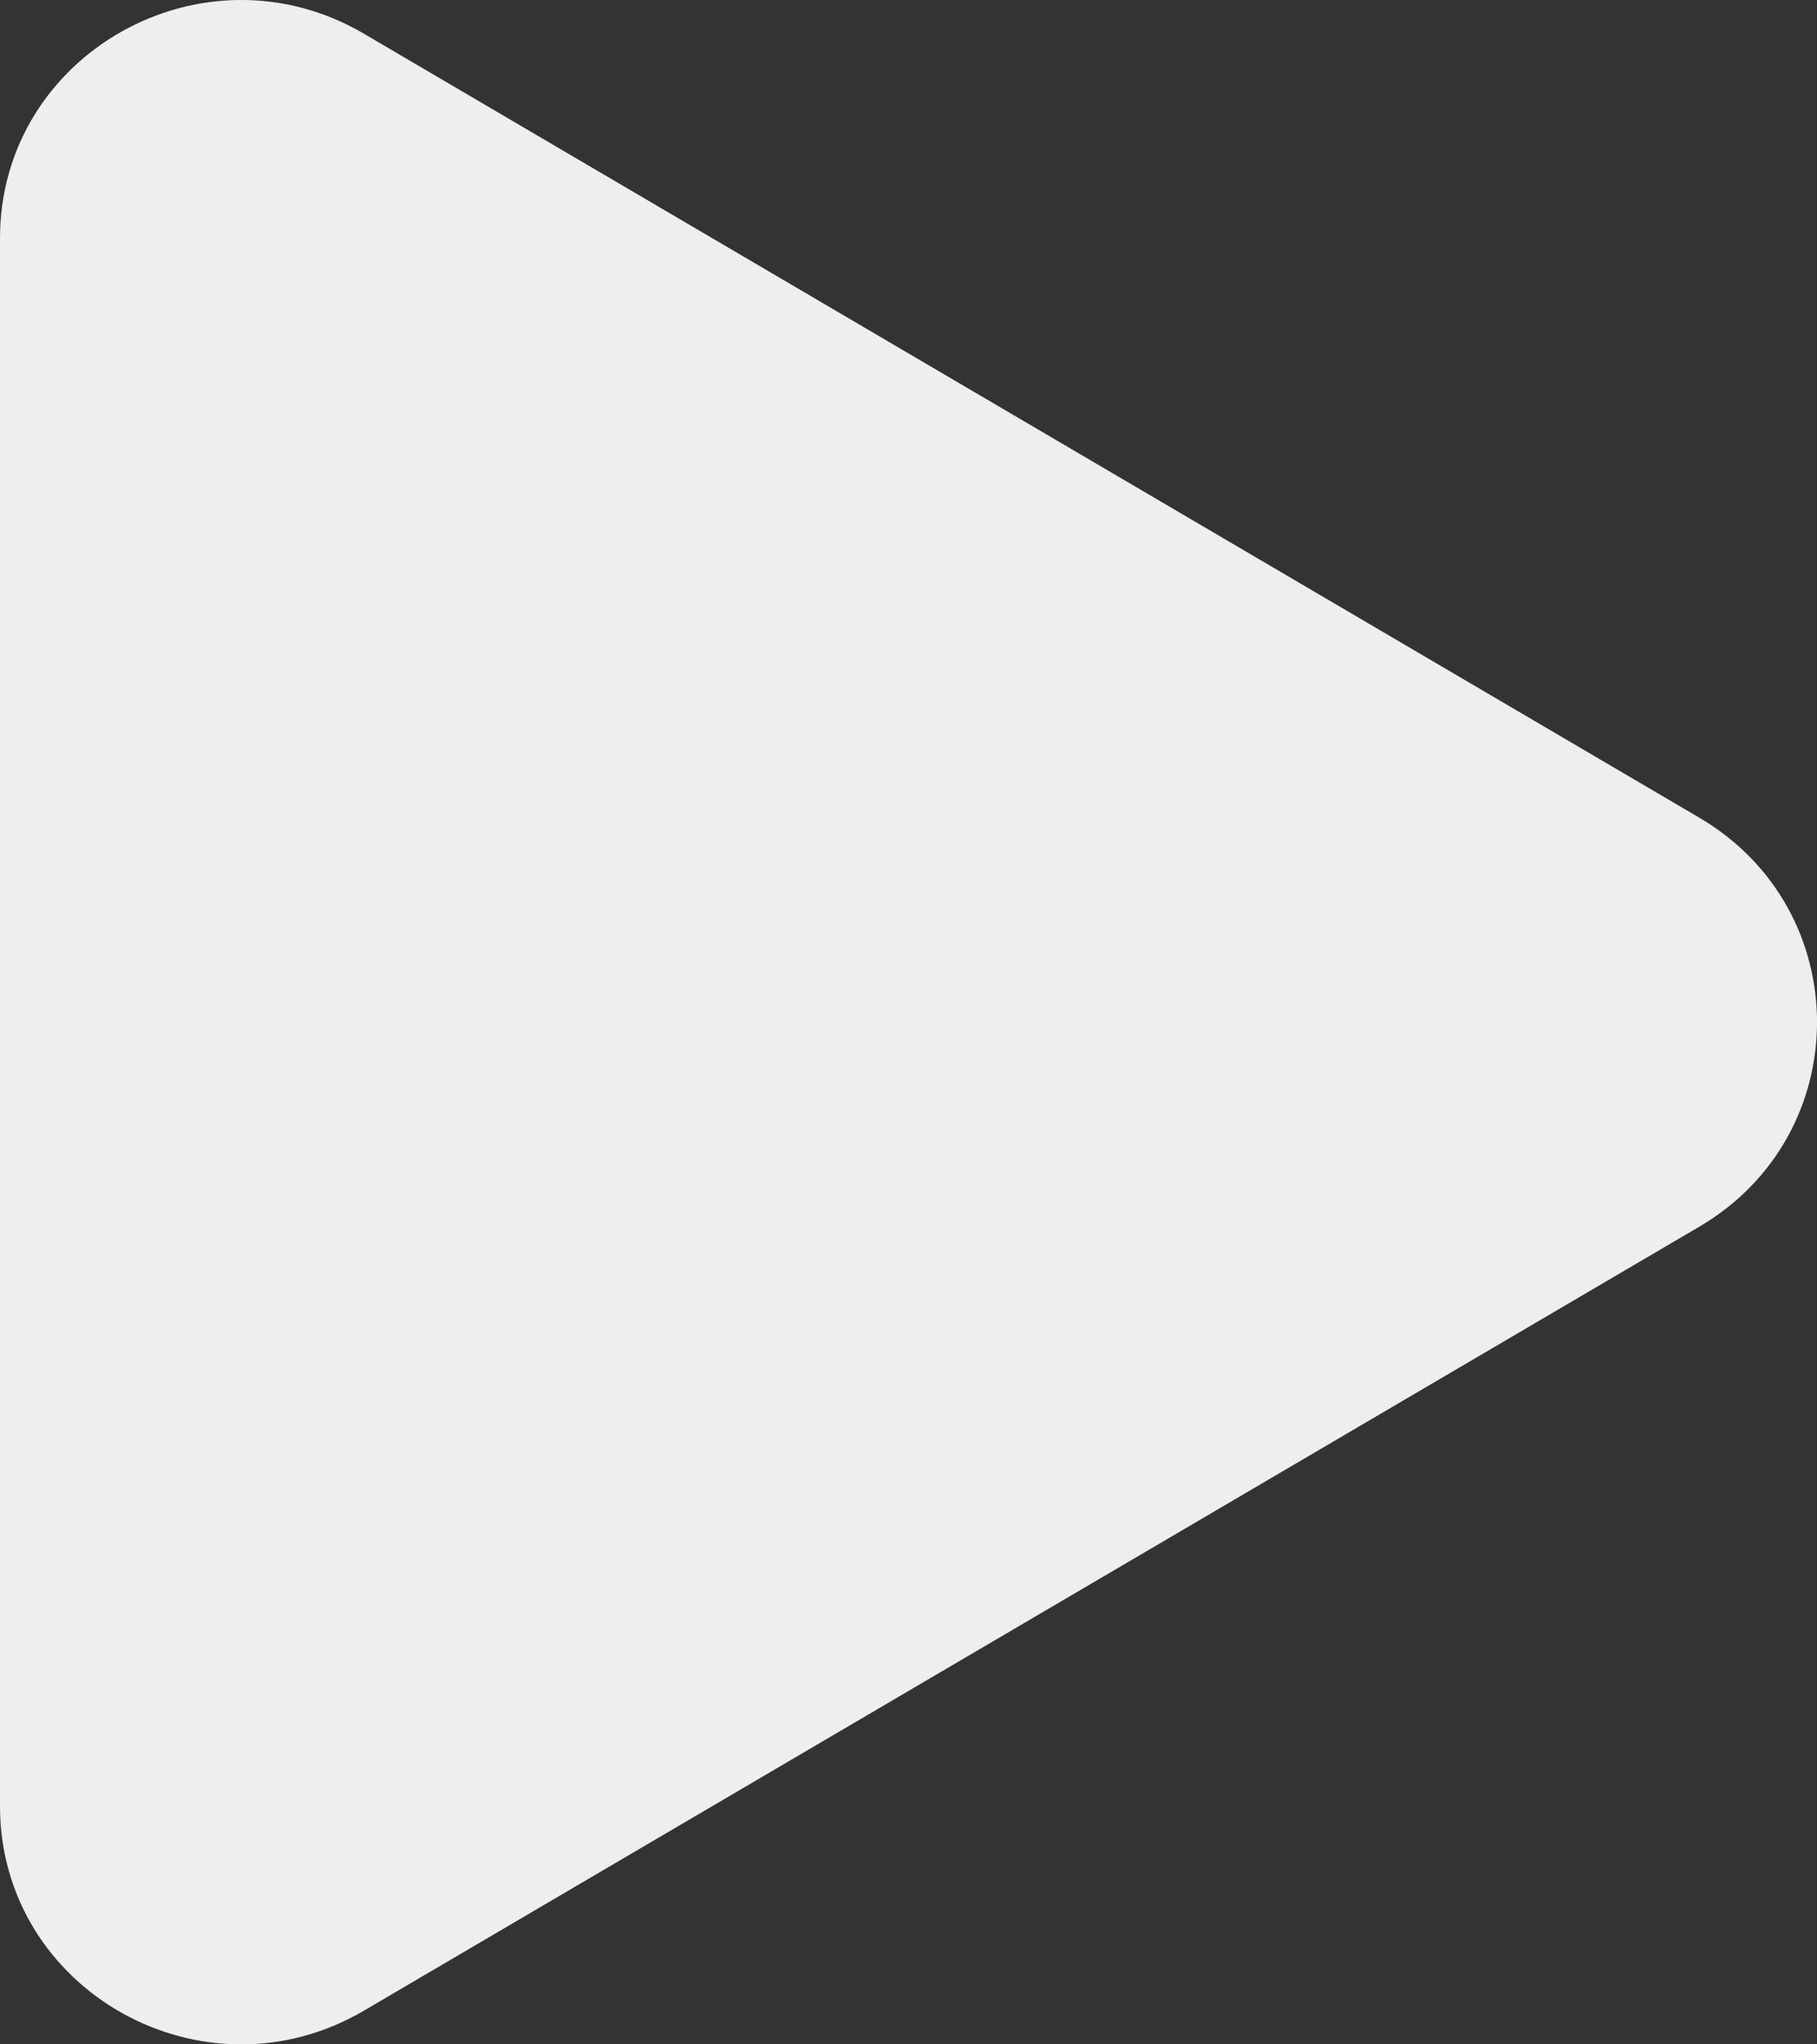 <svg width="16" height="18" viewBox="0 0 16 18" fill="none" xmlns="http://www.w3.org/2000/svg">
<rect x="0" y="0" width="16" height="18" fill="#333333" stroke="none"/>
<path d="M14.963 7.199C16.346 8.011 16.346 9.989 14.963 10.801L3.205 17.703C1.791 18.533 1.87576e-07 17.526 2.5859e-07 15.902L8.61954e-07 2.098C9.32968e-07 0.474 1.791 -0.533 3.205 0.297L14.963 7.199Z" fill="#EEE"/>
</svg>
